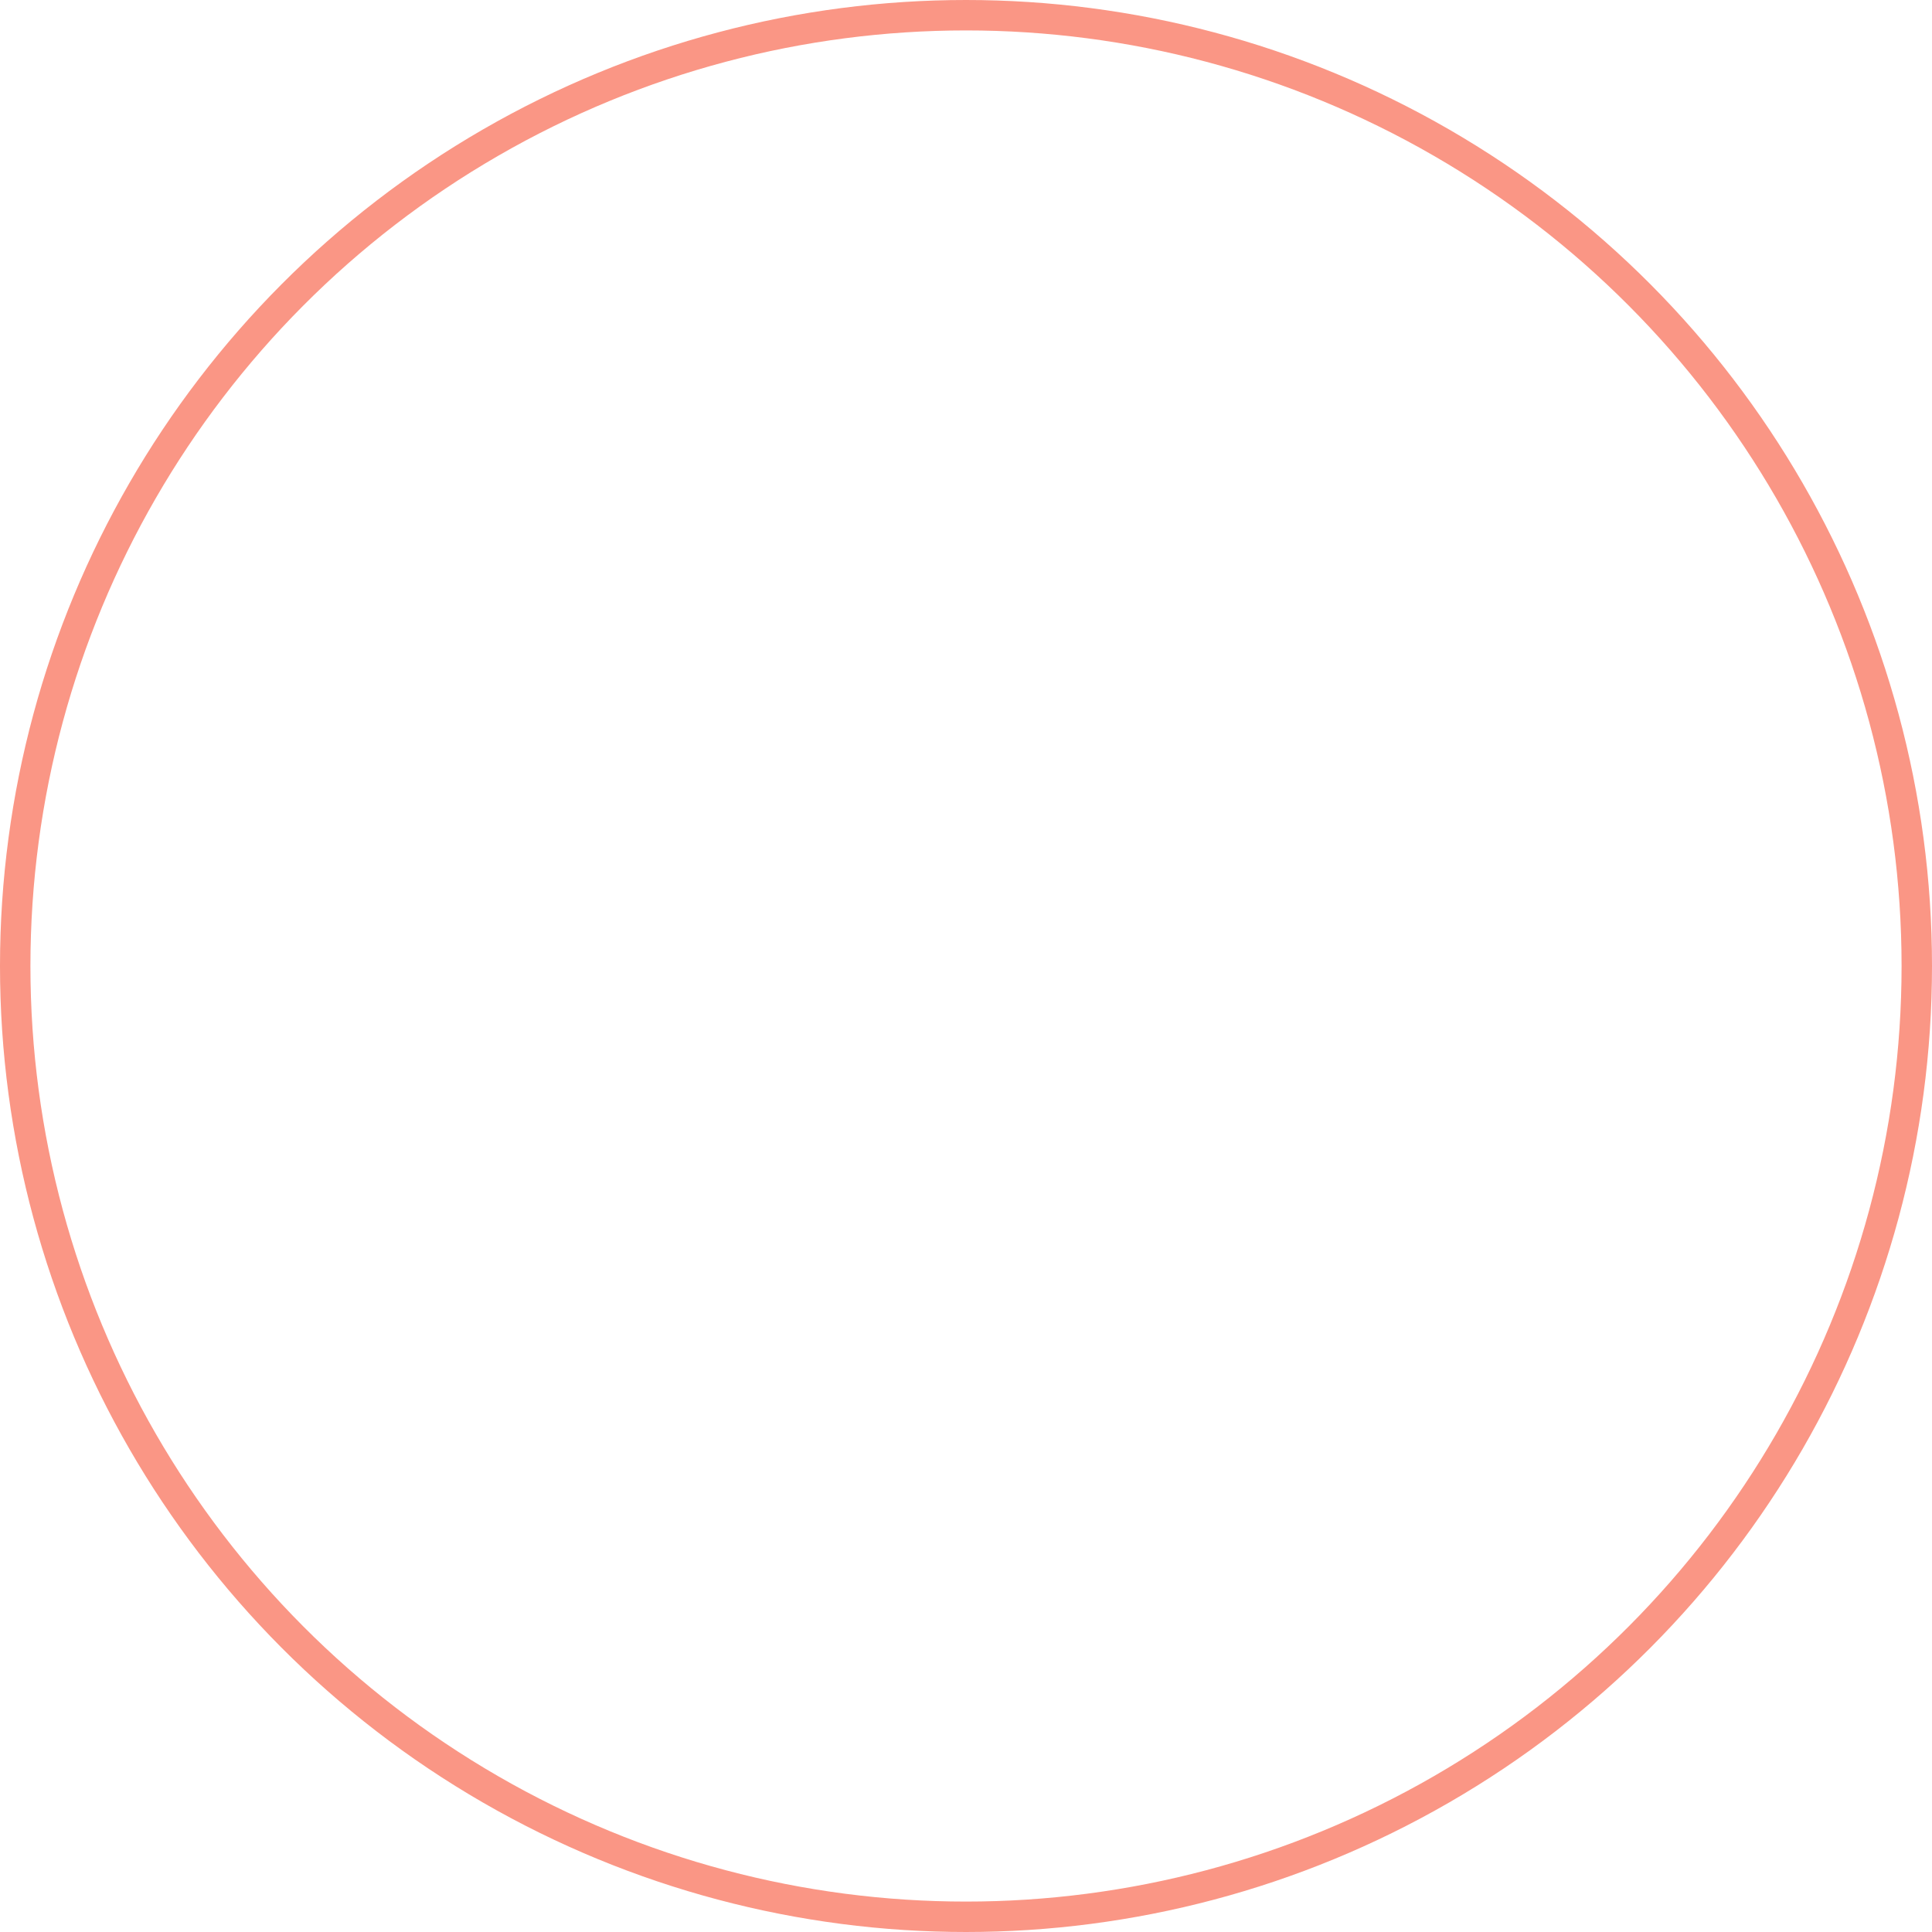 <svg width="254" height="254" fill="none" xmlns="http://www.w3.org/2000/svg"><circle cx="127" cy="127" r="125" stroke="url(#paint0_linear)" stroke-width="4" stroke-linecap="round" stroke-linejoin="round"/><defs><linearGradient id="paint0_linear" x1="0" y1="254" x2="254" y2="254" gradientUnits="userSpaceOnUse"><stop offset="1" stop-color="#FA9685"/><stop offset="1" stop-color="#F9572E"/></linearGradient></defs></svg>
